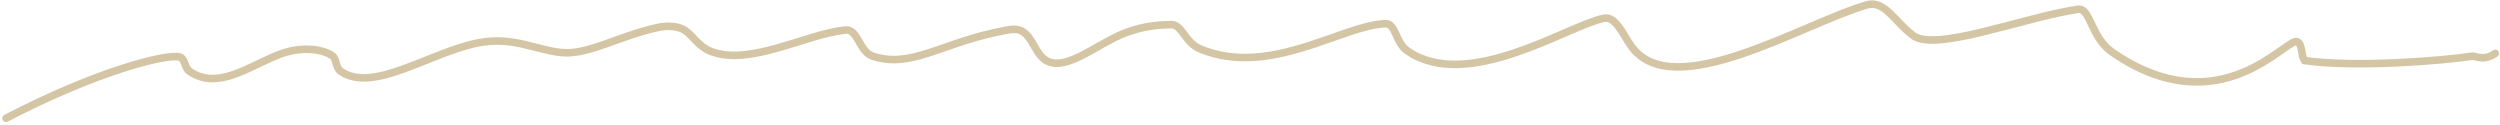 <svg width="660" height="33" viewBox="0 0 660 33" fill="none" xmlns="http://www.w3.org/2000/svg">
<path d="M1.599 31.215C25.276 18.884 43.864 14.109 47.428 15.05C48.911 15.441 48.64 17.872 50.051 18.841C57.5 23.958 65.717 17.444 73.785 14.358C80.062 11.957 85.688 13.154 87.826 14.807C88.925 15.657 88.553 17.872 89.965 18.841C98.574 24.755 113.671 13.653 126.521 11.265C135.478 9.601 141.268 13.139 148.16 13.873C155.21 14.624 163.591 9.376 173.805 7.224C176.389 6.679 178.787 6.981 180.234 7.687C182.801 8.939 184.047 12.199 187.832 13.624C198.07 17.48 212.942 8.92 223.241 7.922C226.508 7.606 226.812 13.624 230.361 14.814C240.116 18.085 248.18 11.742 262.406 8.656C265.769 7.927 267.652 7.466 269.092 7.929C271.976 8.857 272.912 12.669 274.801 14.807C279.838 20.509 289.035 11.742 297.117 8.656C302.103 6.752 306.639 6.511 309.248 6.504C312.092 6.496 312.826 11.243 316.832 12.911C335.202 20.56 354.522 6.525 365.79 6.261C368.489 6.198 368.42 11.243 371.485 13.382C387.243 24.375 413.48 7.01 423.28 4.843C426.503 4.131 428.291 8.863 430.65 12.184C441.613 27.618 476.23 6.04 492.859 1.294C497.477 -0.025 500.036 5.527 505.011 9.348C510.856 13.836 534.077 4.643 548.488 2.462C551.959 1.937 551.838 9.804 557.718 13.845C586.135 33.375 603.612 9.832 606.463 11.008C607.872 11.589 607.432 14.536 608.373 15.983C622.072 17.915 644.923 16.019 652.784 14.822C654.459 15.05 655.871 15.99 658.75 14.109" stroke="#D4C6A5" stroke-width="2" stroke-linecap="round"/>
</svg>
